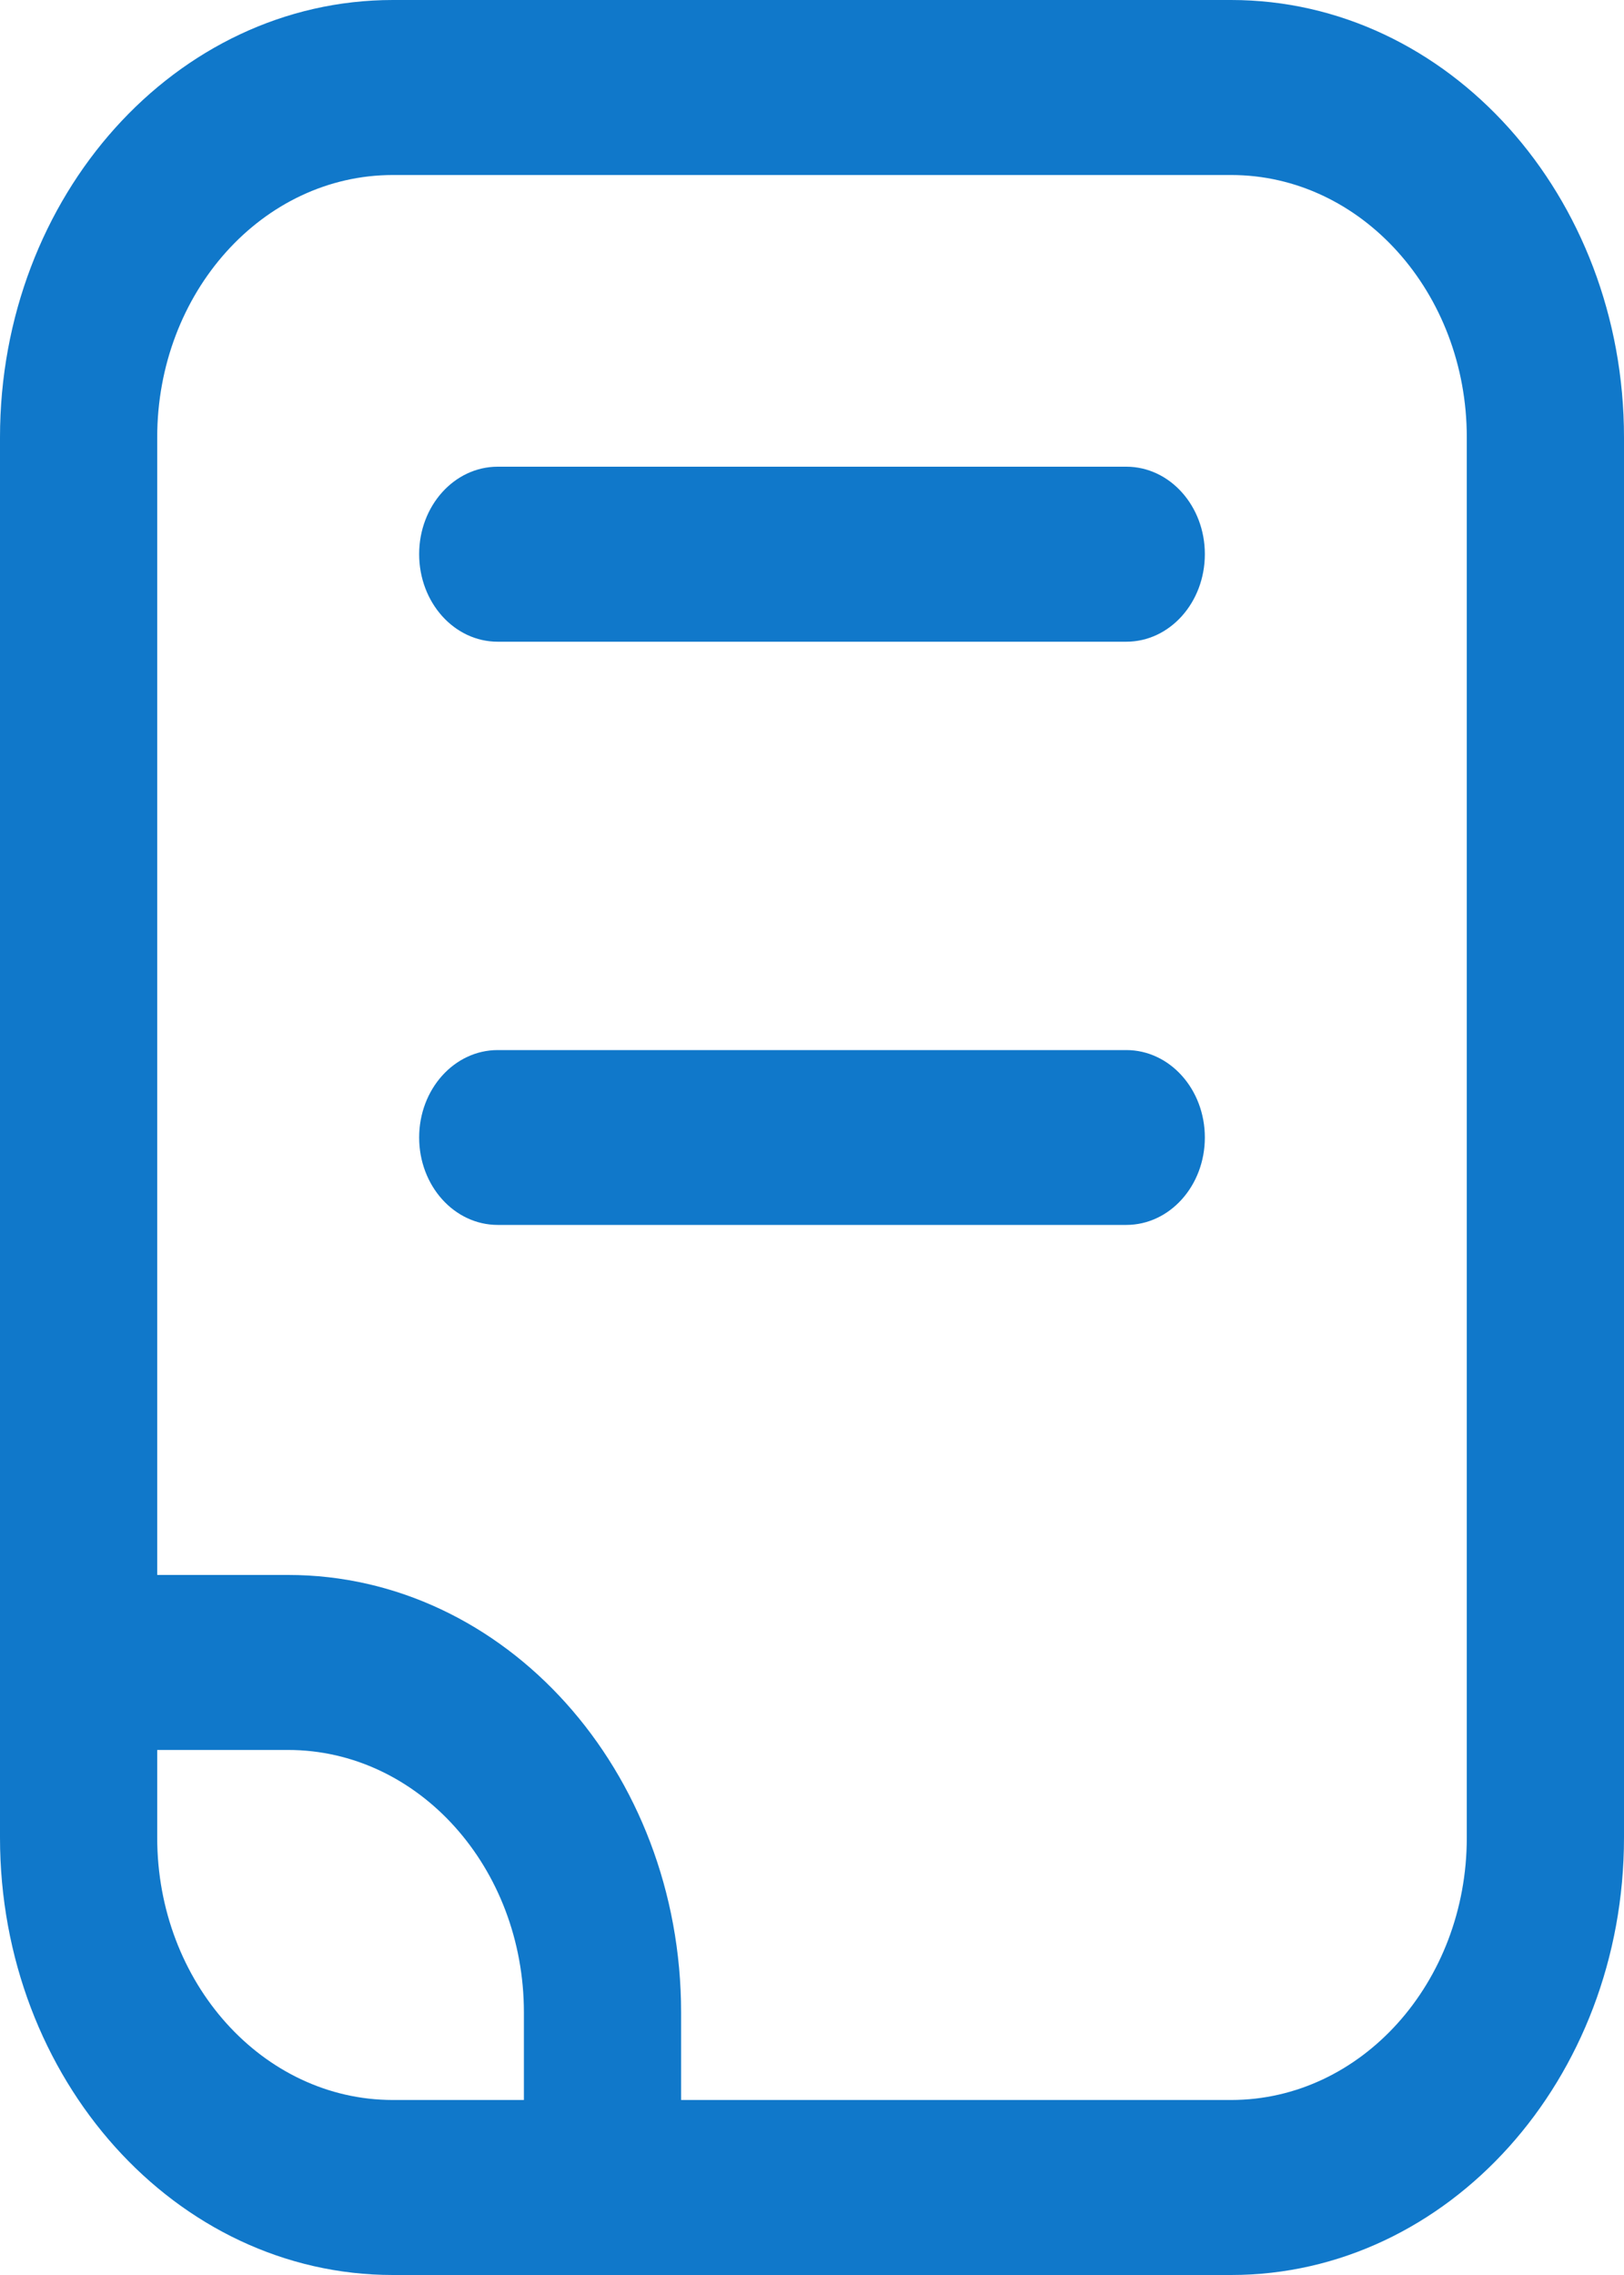 <svg width="10" height="14" viewBox="0 0 10 14" fill="none" xmlns="http://www.w3.org/2000/svg">
<path fill-rule="evenodd" clip-rule="evenodd" d="M2.419 0C1.083 0 0 1.205 0 2.692V11.308C0 12.795 1.083 14 2.419 14H7.581C8.917 14 10 12.795 10 11.308V2.692C10 1.205 8.917 0 7.581 0H2.419ZM4.194 12.923H7.581C8.382 12.923 9.032 12.2 9.032 11.308V2.692C9.032 1.8 8.382 1.077 7.581 1.077H2.419C1.618 1.077 0.968 1.8 0.968 2.692V9.692H1.774C3.11 9.692 4.194 10.898 4.194 12.385V12.923ZM0.968 10.769H1.774C2.576 10.769 3.226 11.492 3.226 12.385V12.923H2.419C1.618 12.923 0.968 12.2 0.968 11.308V10.769ZM2.581 3.41C2.581 3.113 2.797 2.872 3.065 2.872H6.935C7.203 2.872 7.419 3.113 7.419 3.41C7.419 3.708 7.203 3.949 6.935 3.949H3.065C2.797 3.949 2.581 3.708 2.581 3.41ZM3.065 6.462C2.797 6.462 2.581 6.703 2.581 7C2.581 7.297 2.797 7.538 3.065 7.538H6.935C7.203 7.538 7.419 7.297 7.419 7C7.419 6.703 7.203 6.462 6.935 6.462H3.065Z" fill="#1078CA"/>
</svg>
